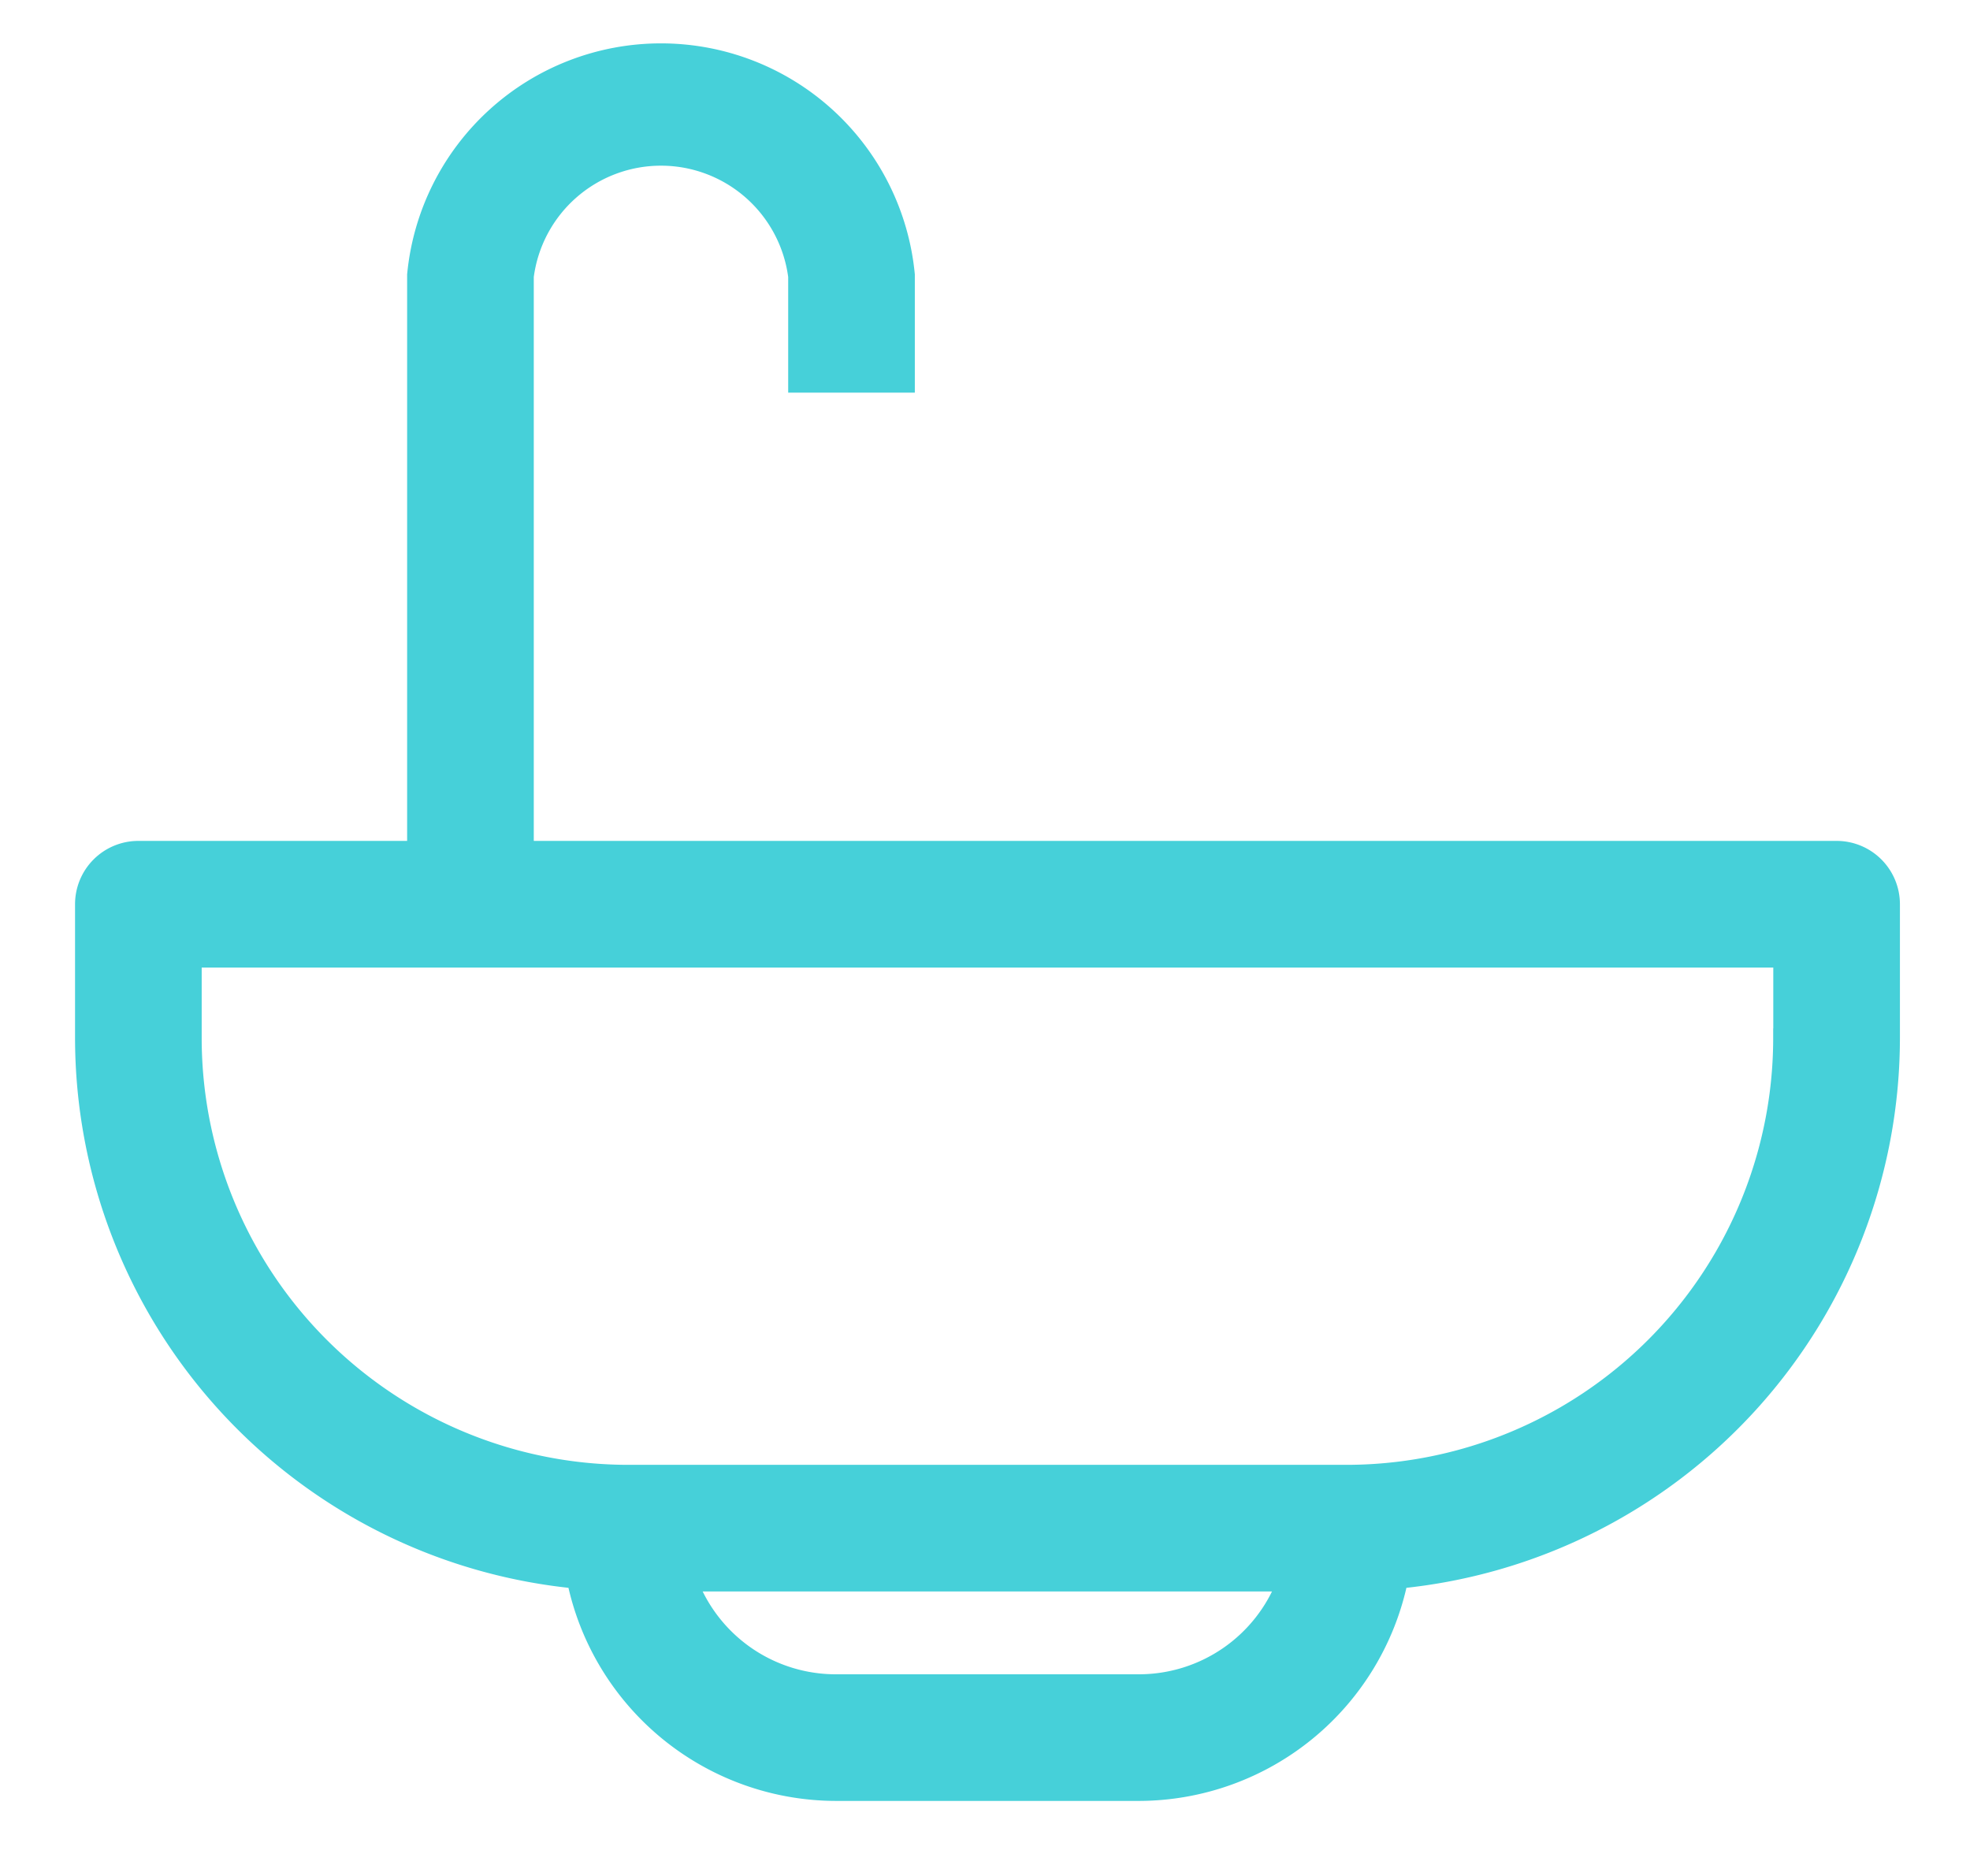 <svg width="21" height="20" fill="none" xmlns="http://www.w3.org/2000/svg"><path d="M4.44 9.065H1.475A.575.575 0 0 0 .9 9.64v1.425a5.801 5.801 0 0 0 5.242 5.771A2.832 2.832 0 0 0 8.911 19.1h3.231a2.833 2.833 0 0 0 2.768-2.264 5.802 5.802 0 0 0 5.243-5.77V9.64a.575.575 0 0 0-.575-.575H5.59V2.947a1.468 1.468 0 0 1 2.912 0v1.139H9.652V2.93a2.618 2.618 0 0 0-5.212 0V9.065Zm7.702 8.885H8.91a1.682 1.682 0 0 1-1.572-1.083h6.374a1.682 1.682 0 0 1-1.571 1.083Zm6.86-6.885a4.651 4.651 0 0 1-4.65 4.652h-7.65a4.651 4.651 0 0 1-4.652-4.652v-.85h16.953v.85Z" fill="#46D0D9" stroke="#46D0D9" stroke-width=".2"/></svg>